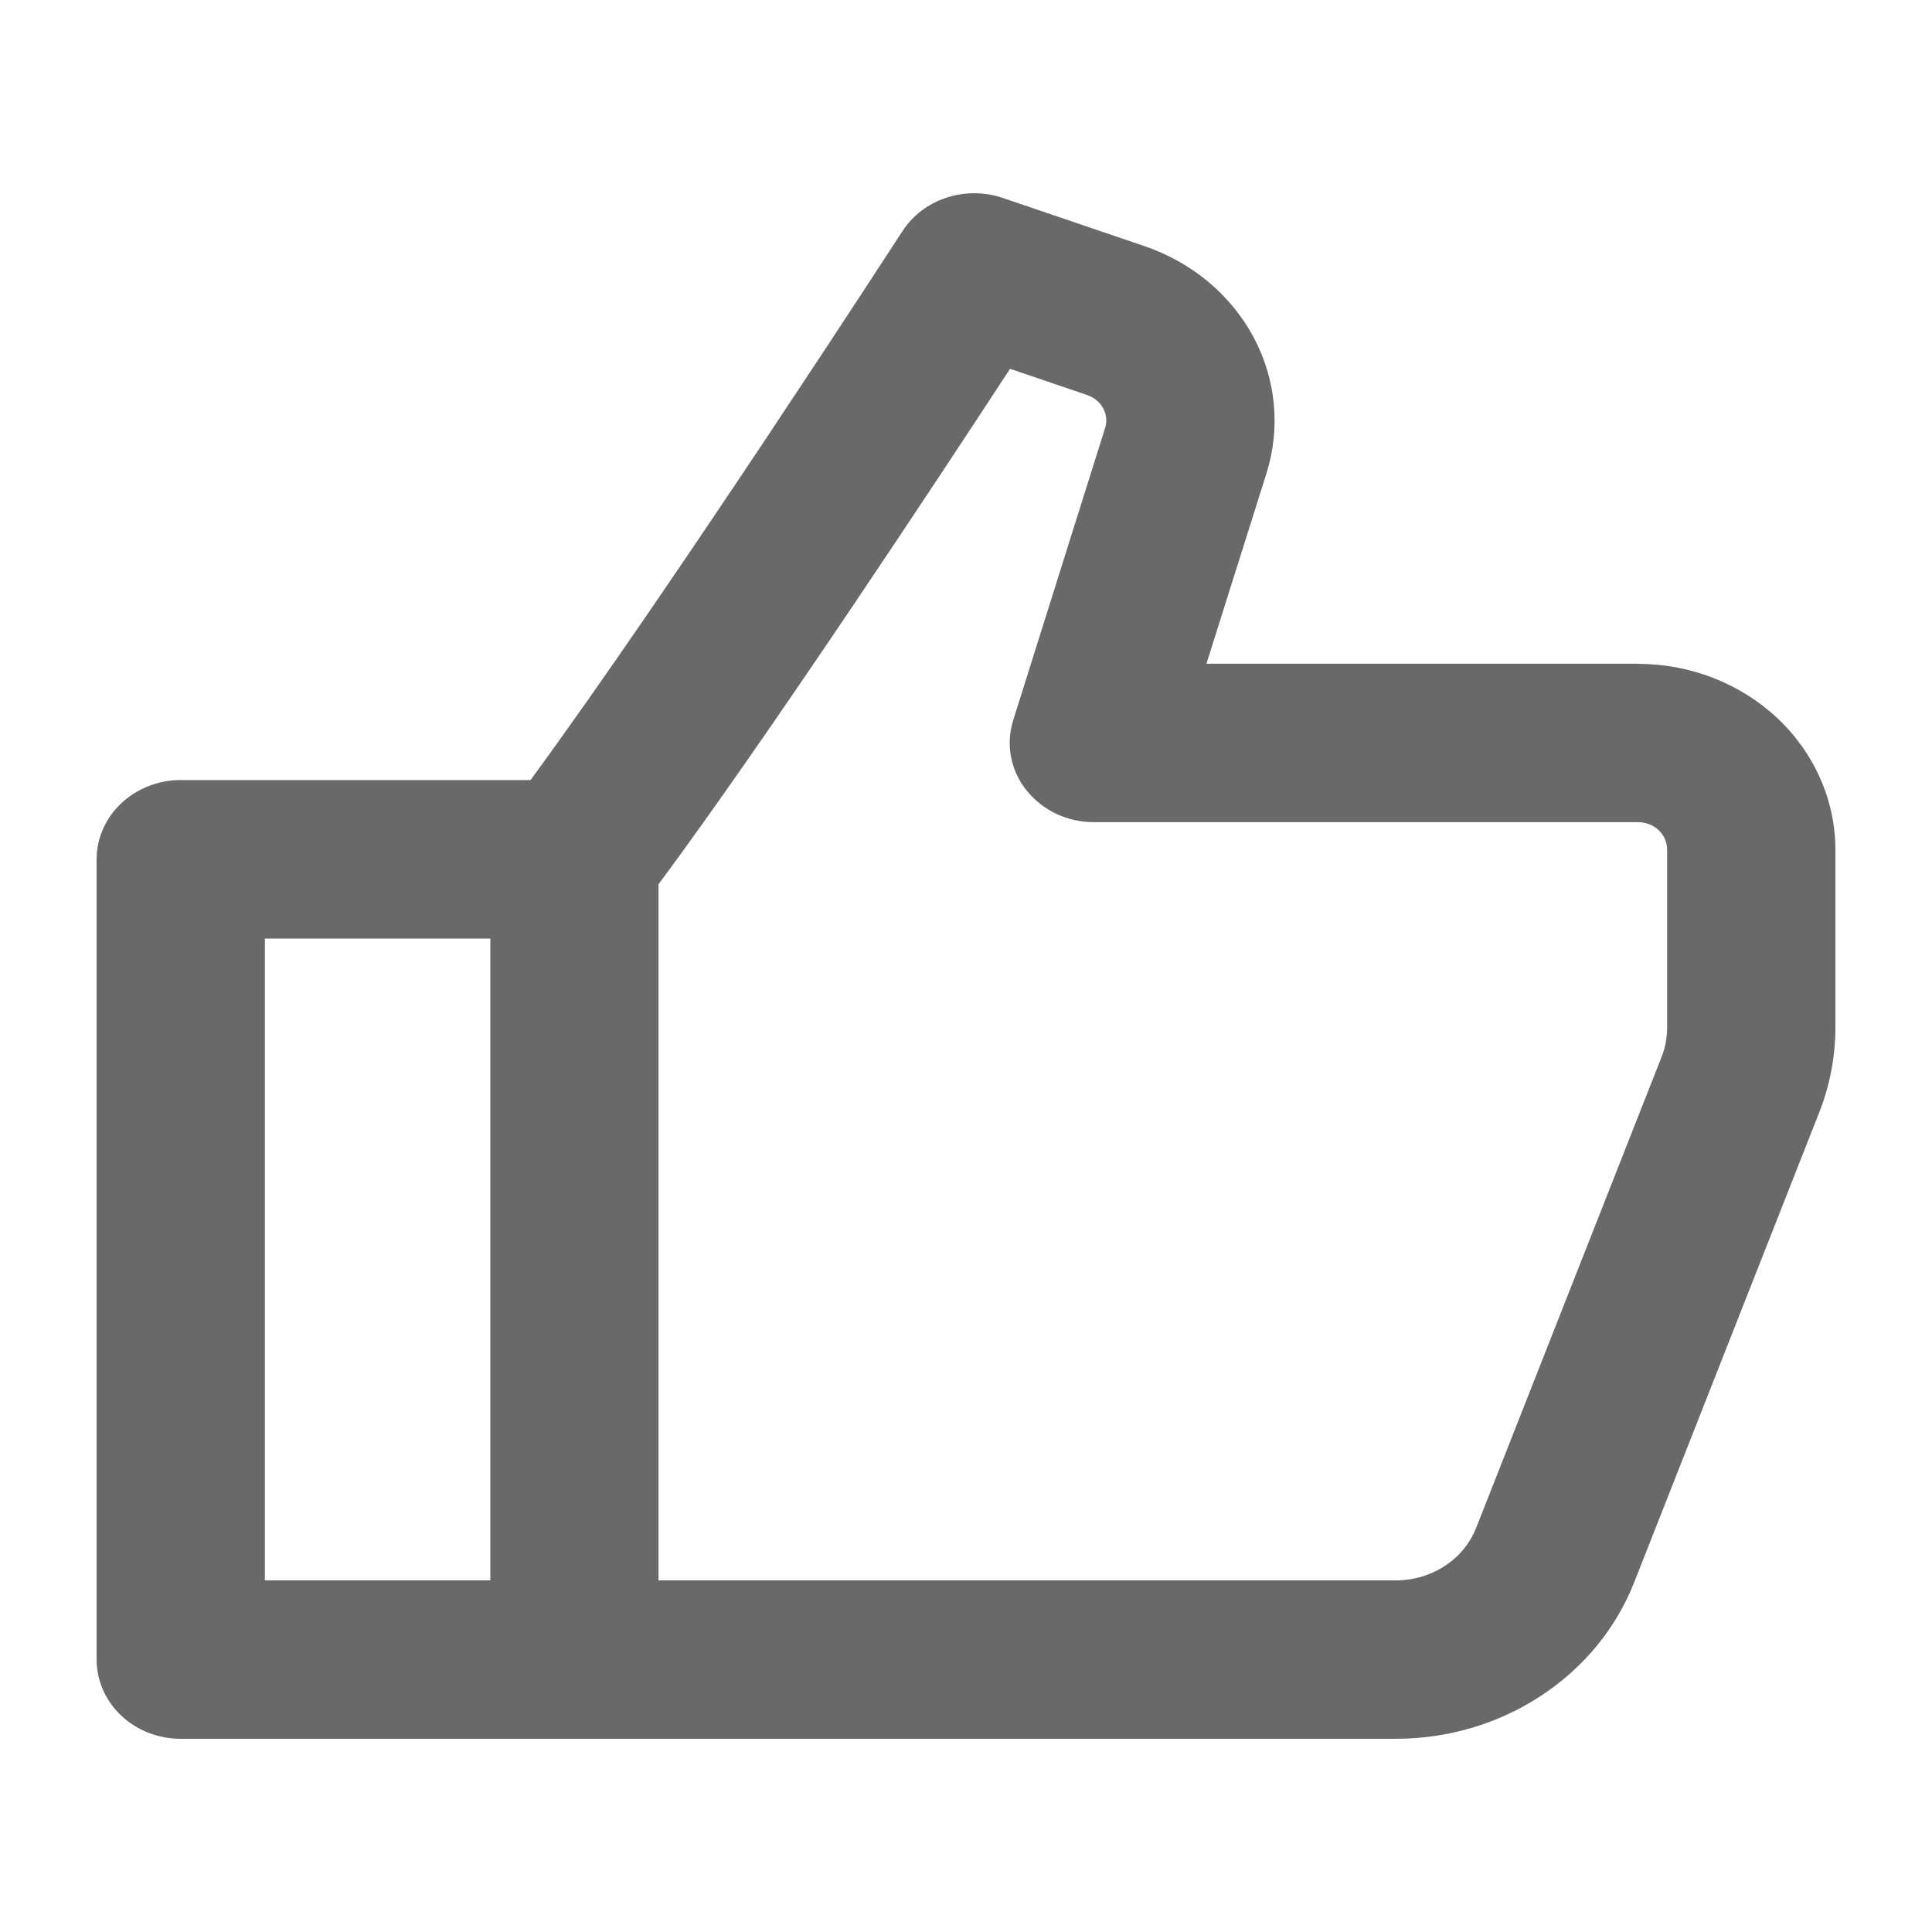 <svg width="20" height="20" viewBox="0 0 20 20" fill="none" xmlns="http://www.w3.org/2000/svg">
    <path d="M16.956 6.871H12.489L13.108 4.908C13.259 4.436 13.211 3.928 12.976 3.489C12.74 3.049 12.334 2.712 11.842 2.546L10.381 2.049C10.192 1.985 9.985 1.984 9.796 2.047C9.607 2.109 9.446 2.232 9.342 2.393C9.316 2.432 6.941 6.101 5.492 8.075H1.871C1.64 8.075 1.418 8.162 1.255 8.316C1.092 8.469 1 8.678 1 8.895V17.18C1 17.398 1.092 17.606 1.255 17.76C1.418 17.914 1.64 18 1.871 18H14.45C14.987 18 15.511 17.845 15.952 17.555C16.393 17.266 16.729 16.857 16.916 16.383L18.843 11.489C18.945 11.222 19 10.927 19 10.635V8.796C18.999 8.286 18.784 7.797 18.401 7.436C18.017 7.075 17.498 6.872 16.956 6.872V6.871ZM5.075 16.36H2.742V9.716H5.076V16.361L5.075 16.36ZM17.258 10.635C17.258 10.736 17.239 10.841 17.207 10.925L15.281 15.817C15.218 15.976 15.105 16.114 14.956 16.211C14.808 16.308 14.631 16.36 14.451 16.36H6.817V9.154C7.961 7.612 9.697 4.978 10.456 3.818L11.25 4.088C11.324 4.112 11.385 4.161 11.42 4.227C11.455 4.292 11.462 4.367 11.438 4.437L10.488 7.458C10.45 7.581 10.442 7.71 10.466 7.835C10.49 7.961 10.544 8.079 10.626 8.181C10.707 8.283 10.812 8.366 10.933 8.424C11.054 8.481 11.187 8.511 11.323 8.511H16.956C17.125 8.511 17.258 8.637 17.258 8.796V10.635Z" fill="#686A67"/>
</svg>
